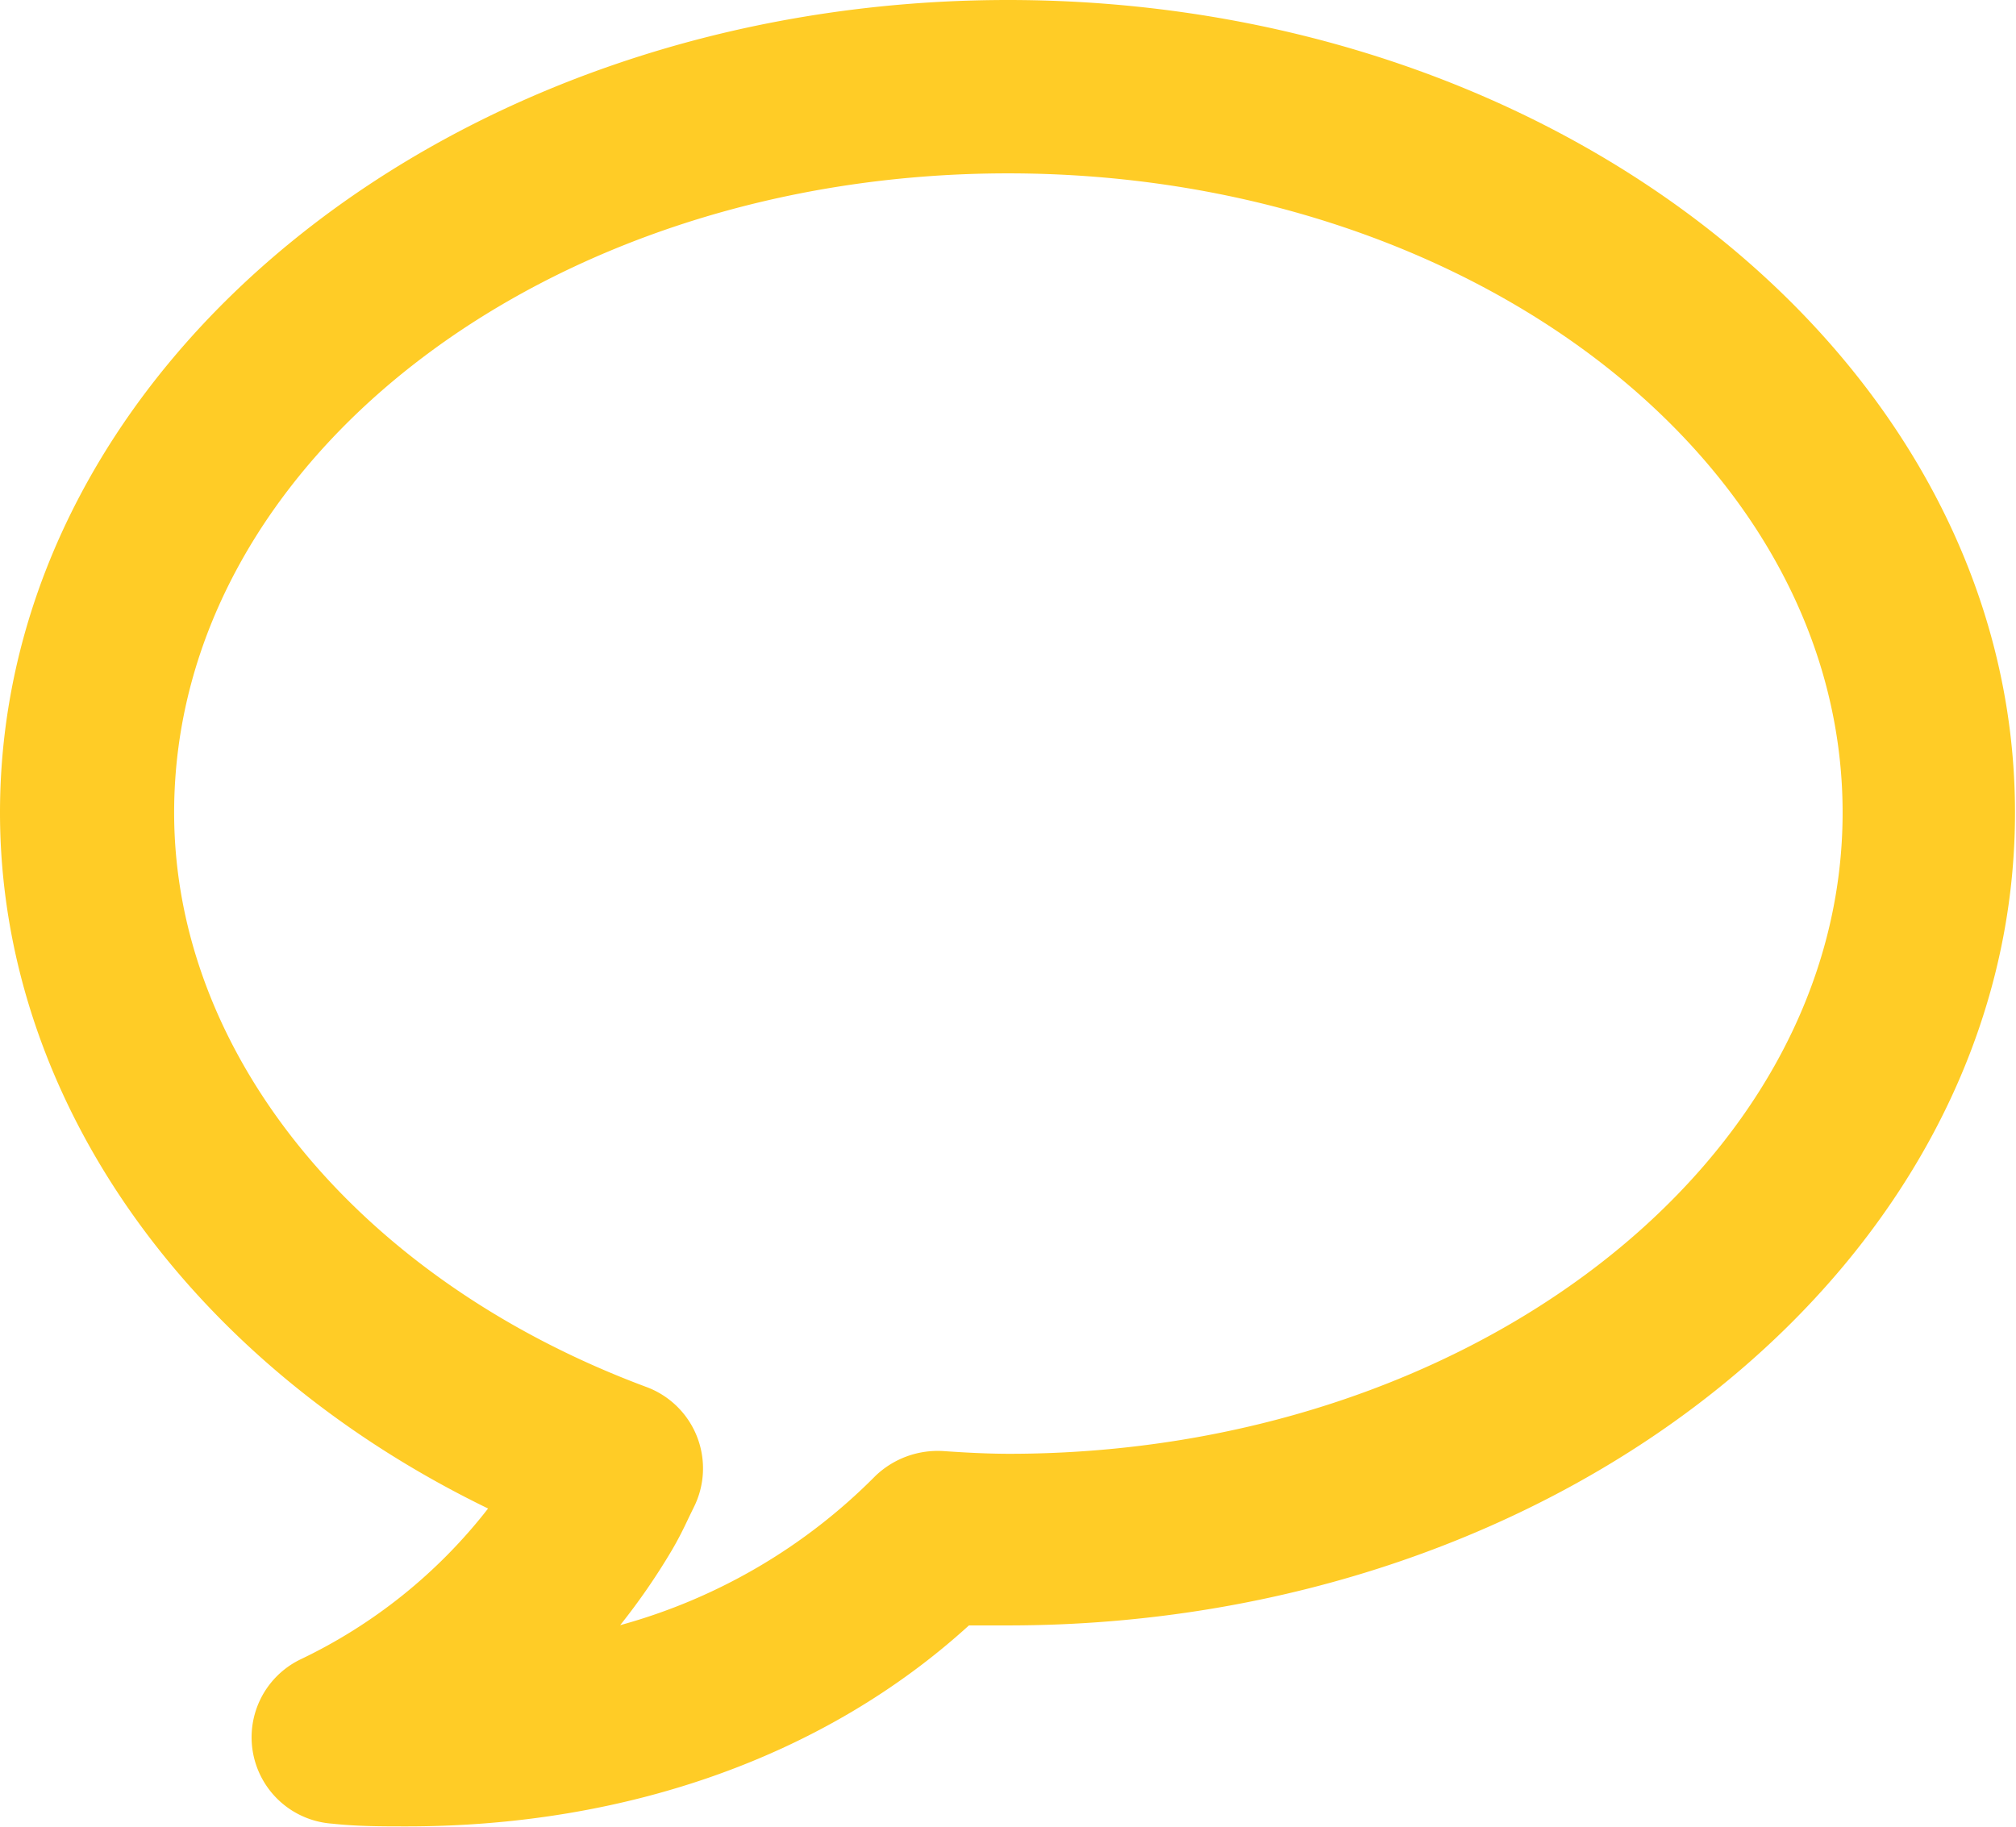 <svg class="svg-small-icon" xmlns="http://www.w3.org/2000/svg" viewBox="0 0 81.04 73.44" fill="#ffcc26">
  <path fill="#ffcc26" d="M25.35,89c-1,0-2,0-3-.11a3.48,3.48,0,0,1-1.28-6.6,21,21,0,0,0,7.55-6.07C16.59,70.38,9,59.74,9,48.24c0-18,18.18-32.67,40.52-32.67S90,30.23,90,48.24,71.86,80.92,49.52,80.92c-.53,0-1.05,0-1.57,0C42.22,86.14,34.26,89,25.35,89ZM49.52,22.54C31,22.54,16,34.07,16,48.24c0,9.73,7.44,18.8,19,23.1a3.49,3.49,0,0,1,1.89,4.83l-.2.41c-.21.45-.43.89-.69,1.33a26.3,26.3,0,0,1-2.07,3,23,23,0,0,0,10.26-6,3.62,3.62,0,0,1,2.72-1c.88.06,1.78.11,2.69.11C68,74,83.07,62.42,83.07,48.24s-15-25.7-33.55-25.7Z" transform="translate(-9 -15.57)"></path>
</svg>